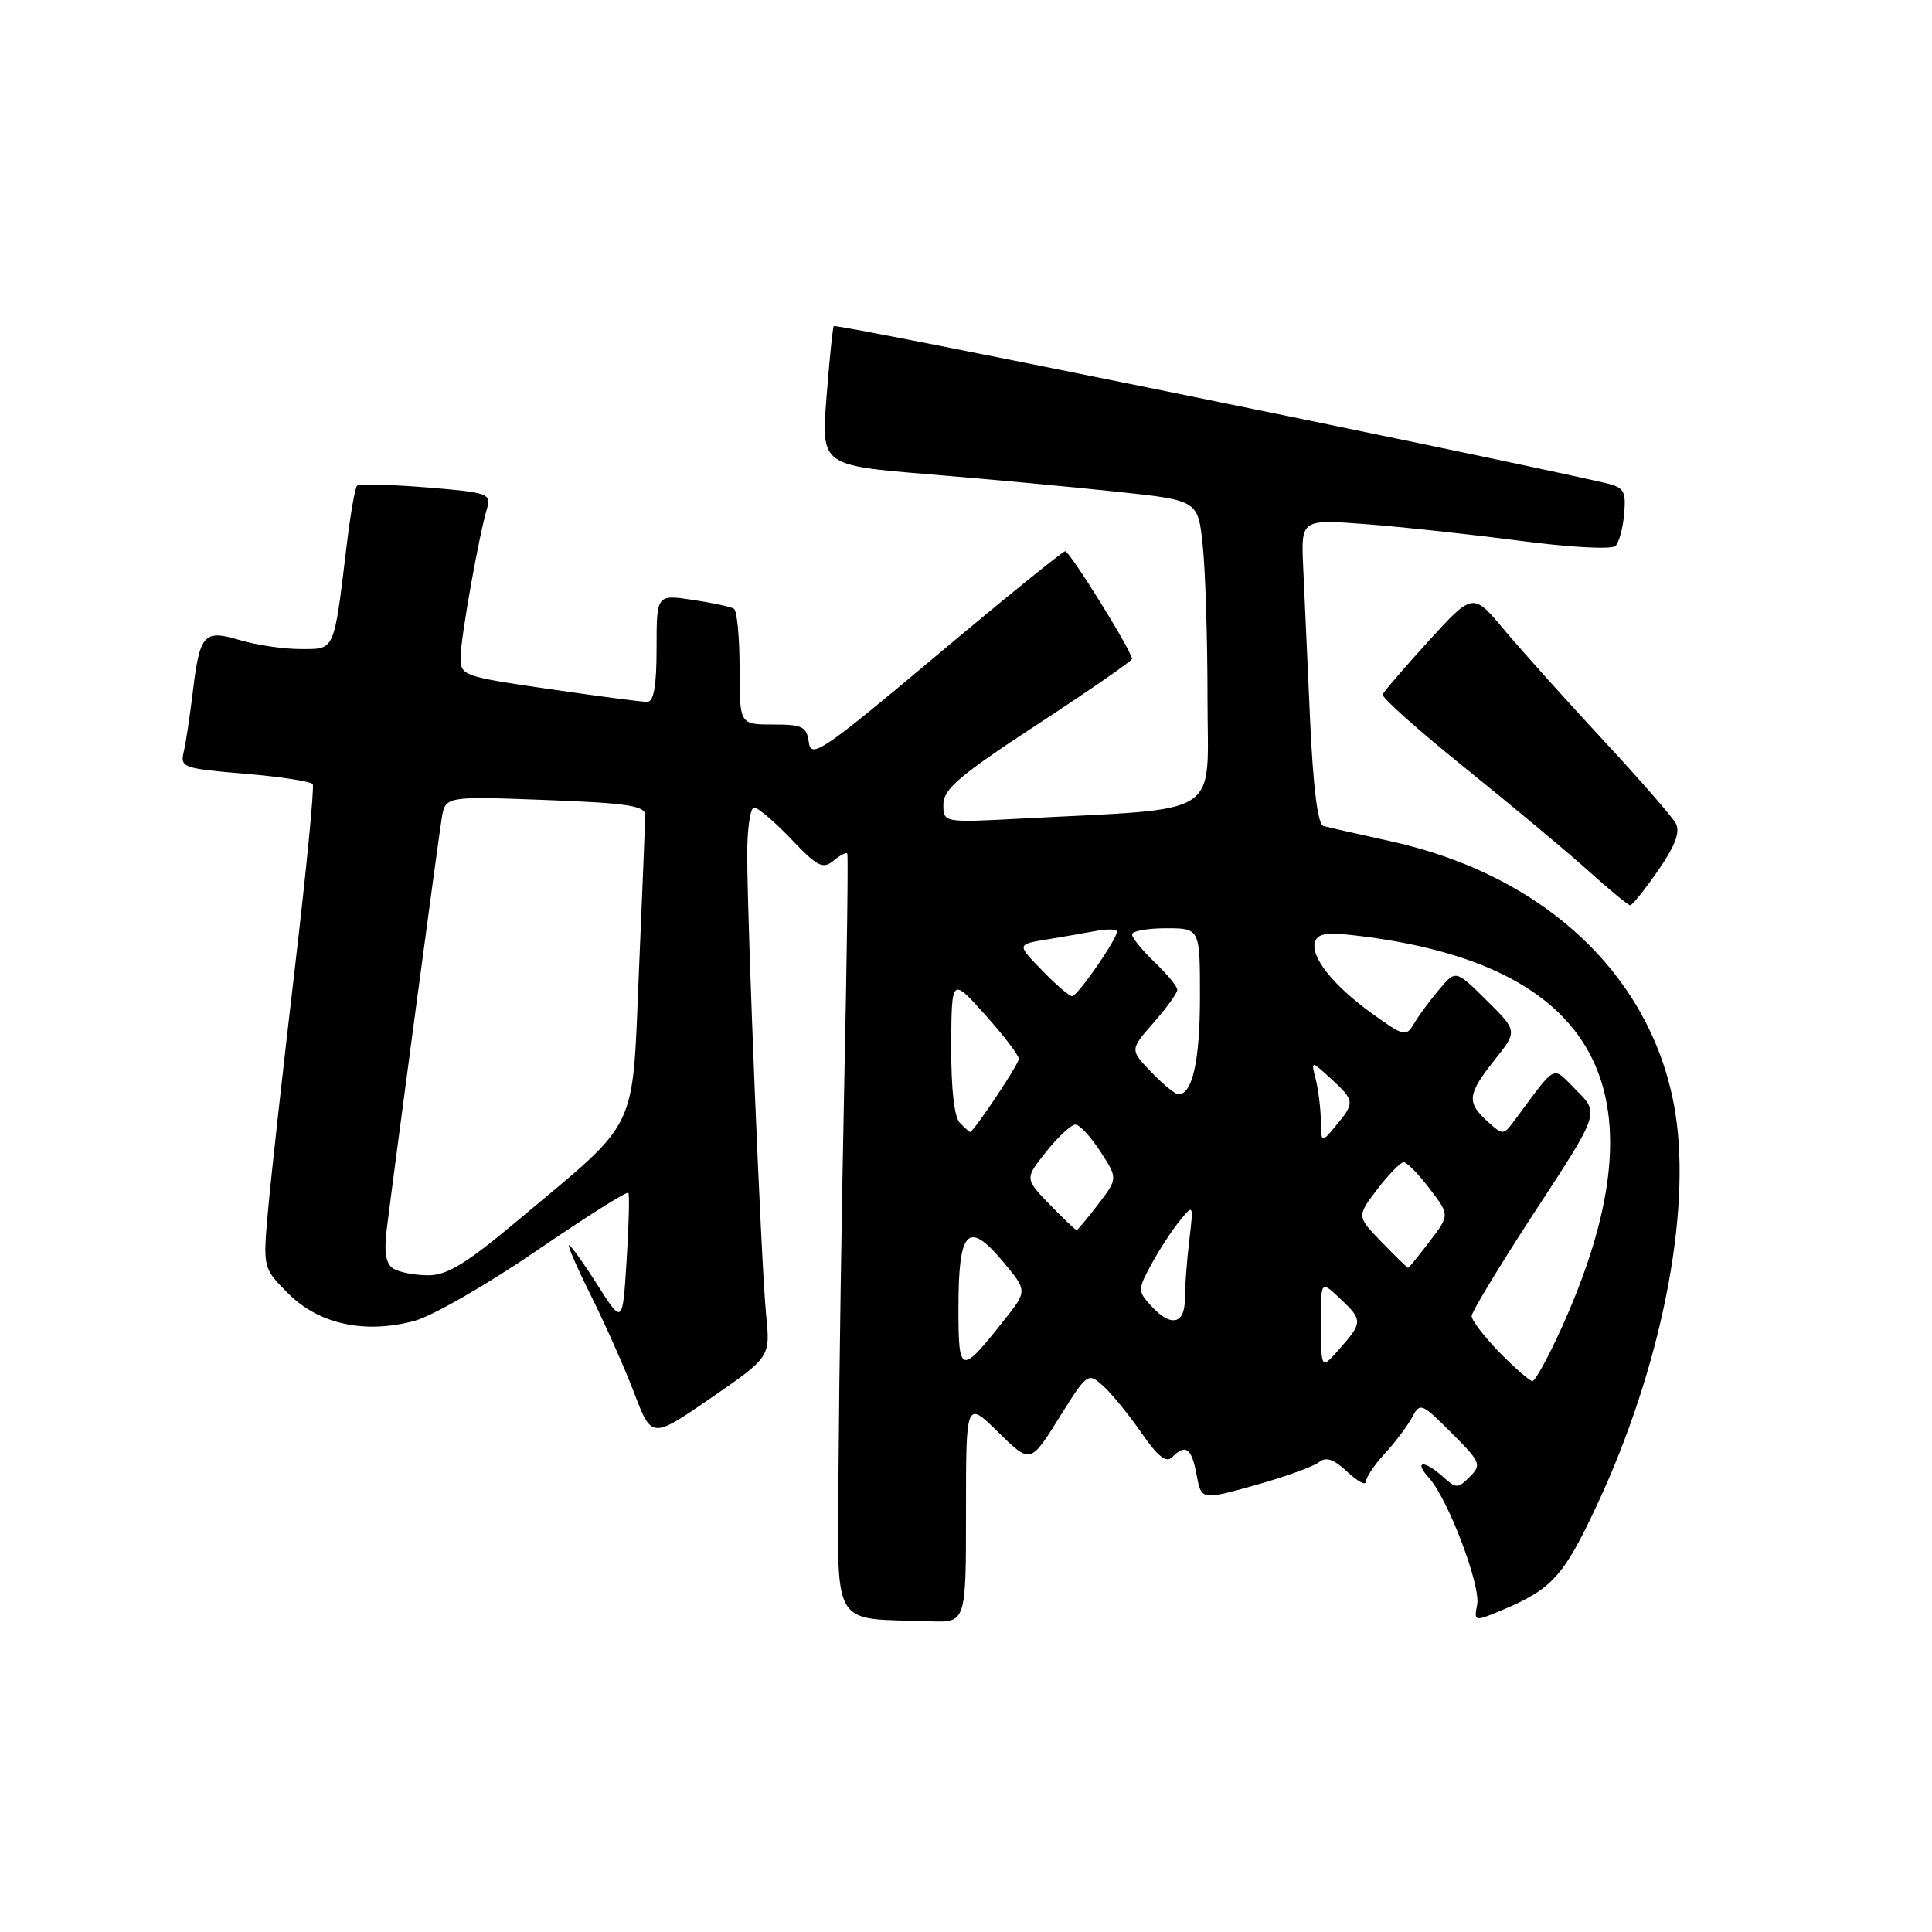 <?xml version="1.0" encoding="UTF-8" standalone="no"?>
<!DOCTYPE svg PUBLIC "-//W3C//DTD SVG 1.1//EN" "http://www.w3.org/Graphics/SVG/1.1/DTD/svg11.dtd" >
<svg xmlns="http://www.w3.org/2000/svg" xmlns:xlink="http://www.w3.org/1999/xlink" version="1.1" viewBox="0 0 256 256">
 <g >
 <path fill="currentColor"
d=" M 128.00 200.29 C 128.00 185.58 128.00 185.58 132.27 189.77 C 136.53 193.96 136.53 193.96 140.33 187.88 C 144.08 181.88 144.15 181.83 146.18 183.65 C 147.31 184.67 149.58 187.45 151.23 189.84 C 153.39 192.97 154.52 193.88 155.31 193.09 C 157.11 191.29 157.88 191.83 158.55 195.40 C 159.18 198.79 159.18 198.79 166.34 196.79 C 170.28 195.68 174.08 194.31 174.78 193.74 C 175.71 192.99 176.74 193.34 178.53 195.03 C 179.89 196.30 181.00 196.89 181.00 196.32 C 181.00 195.75 182.12 194.09 183.48 192.61 C 184.85 191.14 186.47 188.99 187.09 187.84 C 188.17 185.81 188.34 185.87 192.33 189.86 C 196.20 193.73 196.35 194.08 194.76 195.67 C 193.17 197.26 192.95 197.26 191.20 195.68 C 188.70 193.42 187.27 193.53 189.35 195.83 C 191.87 198.62 196.22 210.07 195.73 212.63 C 195.30 214.87 195.35 214.88 198.90 213.40 C 205.64 210.59 207.19 208.88 211.61 199.42 C 220.05 181.36 224.14 160.90 221.99 147.46 C 219.14 129.60 204.90 116.01 184.27 111.47 C 180.00 110.53 175.99 109.62 175.36 109.45 C 174.61 109.25 174.00 104.37 173.59 95.32 C 173.25 87.72 172.84 78.64 172.68 75.15 C 172.39 68.80 172.39 68.80 180.95 69.45 C 185.65 69.80 194.83 70.80 201.35 71.65 C 208.03 72.53 213.57 72.83 214.06 72.34 C 214.54 71.86 215.06 69.93 215.21 68.05 C 215.47 64.98 215.20 64.56 212.50 63.95 C 193.87 59.73 110.81 42.85 110.48 43.21 C 110.34 43.37 109.91 47.59 109.52 52.59 C 108.81 61.67 108.81 61.67 123.16 62.85 C 131.05 63.50 142.28 64.54 148.12 65.17 C 158.75 66.30 158.75 66.30 159.37 72.30 C 159.72 75.59 160.00 84.71 160.00 92.56 C 160.00 108.60 162.43 107.03 135.25 108.47 C 125.00 109.01 125.00 109.01 125.00 106.58 C 125.00 104.57 127.17 102.72 137.50 95.96 C 144.38 91.46 150.00 87.57 150.00 87.31 C 150.00 86.31 141.73 73.00 141.14 73.04 C 140.79 73.07 133.07 79.32 124.00 86.94 C 109.08 99.47 107.47 100.56 107.18 98.40 C 106.90 96.28 106.36 96.00 102.43 96.00 C 98.00 96.00 98.00 96.00 98.00 88.56 C 98.00 84.47 97.66 80.91 97.25 80.66 C 96.84 80.40 94.36 79.87 91.75 79.48 C 87.00 78.77 87.00 78.77 87.00 85.89 C 87.00 90.91 86.63 93.00 85.75 93.00 C 85.06 93.01 79.21 92.24 72.75 91.30 C 61.26 89.62 61.00 89.53 61.03 87.04 C 61.07 84.37 63.45 71.01 64.53 67.39 C 65.12 65.40 64.69 65.25 56.47 64.58 C 51.70 64.20 47.57 64.09 47.31 64.36 C 47.05 64.62 46.43 68.13 45.95 72.17 C 44.21 86.52 44.44 86.00 39.82 86.00 C 37.57 86.00 33.96 85.47 31.79 84.82 C 26.99 83.38 26.47 83.96 25.52 91.90 C 25.15 94.98 24.62 98.47 24.34 99.65 C 23.86 101.69 24.29 101.84 32.43 102.52 C 37.16 102.92 41.22 103.54 41.44 103.91 C 41.67 104.28 40.59 115.36 39.04 128.54 C 37.49 141.72 35.91 155.99 35.53 160.26 C 34.83 168.03 34.83 168.03 38.22 171.42 C 42.27 175.47 48.37 176.79 54.93 175.02 C 57.28 174.39 64.55 170.21 71.08 165.74 C 77.61 161.27 83.09 157.81 83.26 158.06 C 83.43 158.30 83.33 162.32 83.03 167.00 C 82.50 175.50 82.50 175.50 79.16 170.25 C 77.33 167.36 75.64 165.00 75.40 165.00 C 75.17 165.00 76.49 168.04 78.34 171.75 C 80.19 175.46 82.75 181.23 84.03 184.57 C 86.35 190.65 86.35 190.65 94.22 185.23 C 102.08 179.81 102.08 179.81 101.51 174.16 C 100.87 167.71 99.02 122.70 99.01 113.25 C 99.00 109.81 99.42 107.00 99.92 107.00 C 100.43 107.00 102.65 108.89 104.84 111.19 C 108.30 114.83 109.04 115.21 110.44 114.05 C 111.32 113.32 112.15 112.89 112.27 113.11 C 112.40 113.32 112.22 127.00 111.87 143.50 C 111.53 160.00 111.19 182.59 111.12 193.69 C 110.99 216.31 109.87 214.36 123.25 214.83 C 128.00 215.00 128.00 215.00 128.00 200.29 Z  M 219.71 115.34 C 221.98 112.06 222.66 110.24 222.05 109.10 C 221.57 108.22 217.21 103.21 212.34 97.97 C 207.48 92.74 201.63 86.21 199.33 83.47 C 195.17 78.50 195.17 78.50 189.33 84.90 C 186.13 88.42 183.37 91.62 183.21 92.02 C 183.05 92.41 188.00 96.82 194.21 101.82 C 200.42 106.82 207.75 112.94 210.50 115.42 C 213.25 117.89 215.72 119.94 216.00 119.95 C 216.28 119.97 217.94 117.89 219.71 115.34 Z  M 198.70 179.21 C 196.67 177.12 195.00 174.95 195.00 174.39 C 195.00 173.83 198.81 167.55 203.46 160.43 C 211.92 147.50 211.92 147.50 208.91 144.50 C 205.55 141.16 206.44 140.74 200.66 148.49 C 199.21 150.44 199.14 150.44 197.09 148.58 C 194.31 146.07 194.44 144.98 198.04 140.45 C 201.09 136.62 201.09 136.62 196.99 132.56 C 192.89 128.50 192.89 128.50 190.70 131.11 C 189.49 132.54 187.99 134.56 187.38 135.61 C 186.31 137.41 186.05 137.35 181.88 134.35 C 176.60 130.56 173.53 126.67 174.27 124.73 C 174.72 123.58 176.03 123.47 181.16 124.15 C 212.39 128.32 220.82 145.47 206.78 176.25 C 205.09 179.96 203.41 183.00 203.05 183.00 C 202.70 183.00 200.74 181.29 198.70 179.21 Z  M 127.00 173.24 C 127.00 162.99 128.26 161.65 132.83 167.09 C 136.14 171.03 136.14 171.03 133.11 174.86 C 127.24 182.27 127.00 182.21 127.00 173.24 Z  M 175.03 175.58 C 175.00 169.65 175.00 169.65 177.50 172.00 C 180.59 174.90 180.59 175.22 177.53 178.69 C 175.06 181.50 175.06 181.50 175.03 175.58 Z  M 152.50 173.00 C 150.75 171.07 150.75 170.88 152.53 167.58 C 153.54 165.71 155.22 163.12 156.26 161.83 C 158.16 159.50 158.16 159.50 157.58 164.39 C 157.26 167.08 157.00 170.57 157.00 172.14 C 157.00 175.52 155.11 175.88 152.50 173.00 Z  M 52.11 168.09 C 51.12 167.46 50.87 165.95 51.25 162.85 C 52.17 155.41 58.01 111.66 58.52 108.50 C 58.99 105.50 58.99 105.50 72.25 106.00 C 83.14 106.41 85.50 106.77 85.49 108.00 C 85.49 108.83 85.12 118.05 84.67 128.50 C 83.73 150.45 84.88 148.07 68.71 161.63 C 61.76 167.46 59.25 169.00 56.71 168.98 C 54.95 168.98 52.87 168.57 52.11 168.09 Z  M 183.08 164.58 C 179.77 161.17 179.77 161.17 182.50 157.58 C 184.01 155.61 185.58 154.00 186.00 154.00 C 186.42 154.00 187.96 155.57 189.43 157.50 C 192.10 161.00 192.10 161.00 189.43 164.50 C 187.96 166.43 186.68 168.00 186.58 168.00 C 186.48 168.00 184.90 166.46 183.08 164.58 Z  M 139.08 159.59 C 135.78 156.17 135.78 156.17 138.64 152.59 C 140.21 150.61 141.95 149.01 142.50 149.01 C 143.05 149.02 144.54 150.63 145.81 152.59 C 148.12 156.15 148.12 156.15 145.51 159.58 C 144.07 161.46 142.78 163.00 142.65 163.00 C 142.51 163.00 140.90 161.46 139.08 159.59 Z  M 175.02 148.50 C 174.99 146.85 174.69 144.38 174.34 143.00 C 173.70 140.50 173.70 140.50 176.35 142.92 C 179.52 145.83 179.55 146.11 177.03 149.14 C 175.07 151.50 175.07 151.50 175.02 148.50 Z  M 127.20 148.80 C 126.44 148.04 126.02 144.31 126.04 138.55 C 126.09 129.50 126.09 129.50 130.54 134.47 C 133.00 137.21 135.00 139.83 135.00 140.31 C 135.00 141.01 129.00 150.00 128.53 150.00 C 128.46 150.00 127.86 149.46 127.20 148.80 Z  M 152.54 142.05 C 149.71 139.09 149.71 139.09 152.86 135.51 C 154.59 133.54 156.00 131.58 156.00 131.15 C 156.00 130.72 154.65 129.08 153.00 127.50 C 151.35 125.92 150.00 124.26 150.00 123.81 C 150.00 123.37 152.03 123.00 154.50 123.00 C 159.00 123.00 159.00 123.00 159.00 132.07 C 159.00 140.51 158.01 145.00 156.15 145.00 C 155.72 145.00 154.10 143.67 152.54 142.05 Z  M 138.07 128.57 C 134.74 125.14 134.74 125.14 138.62 124.50 C 140.75 124.15 143.74 123.63 145.25 123.35 C 146.76 123.07 148.00 123.11 148.00 123.44 C 148.00 124.47 142.77 132.00 142.06 132.00 C 141.69 132.00 139.90 130.46 138.07 128.57 Z "/>
</g>
</svg>